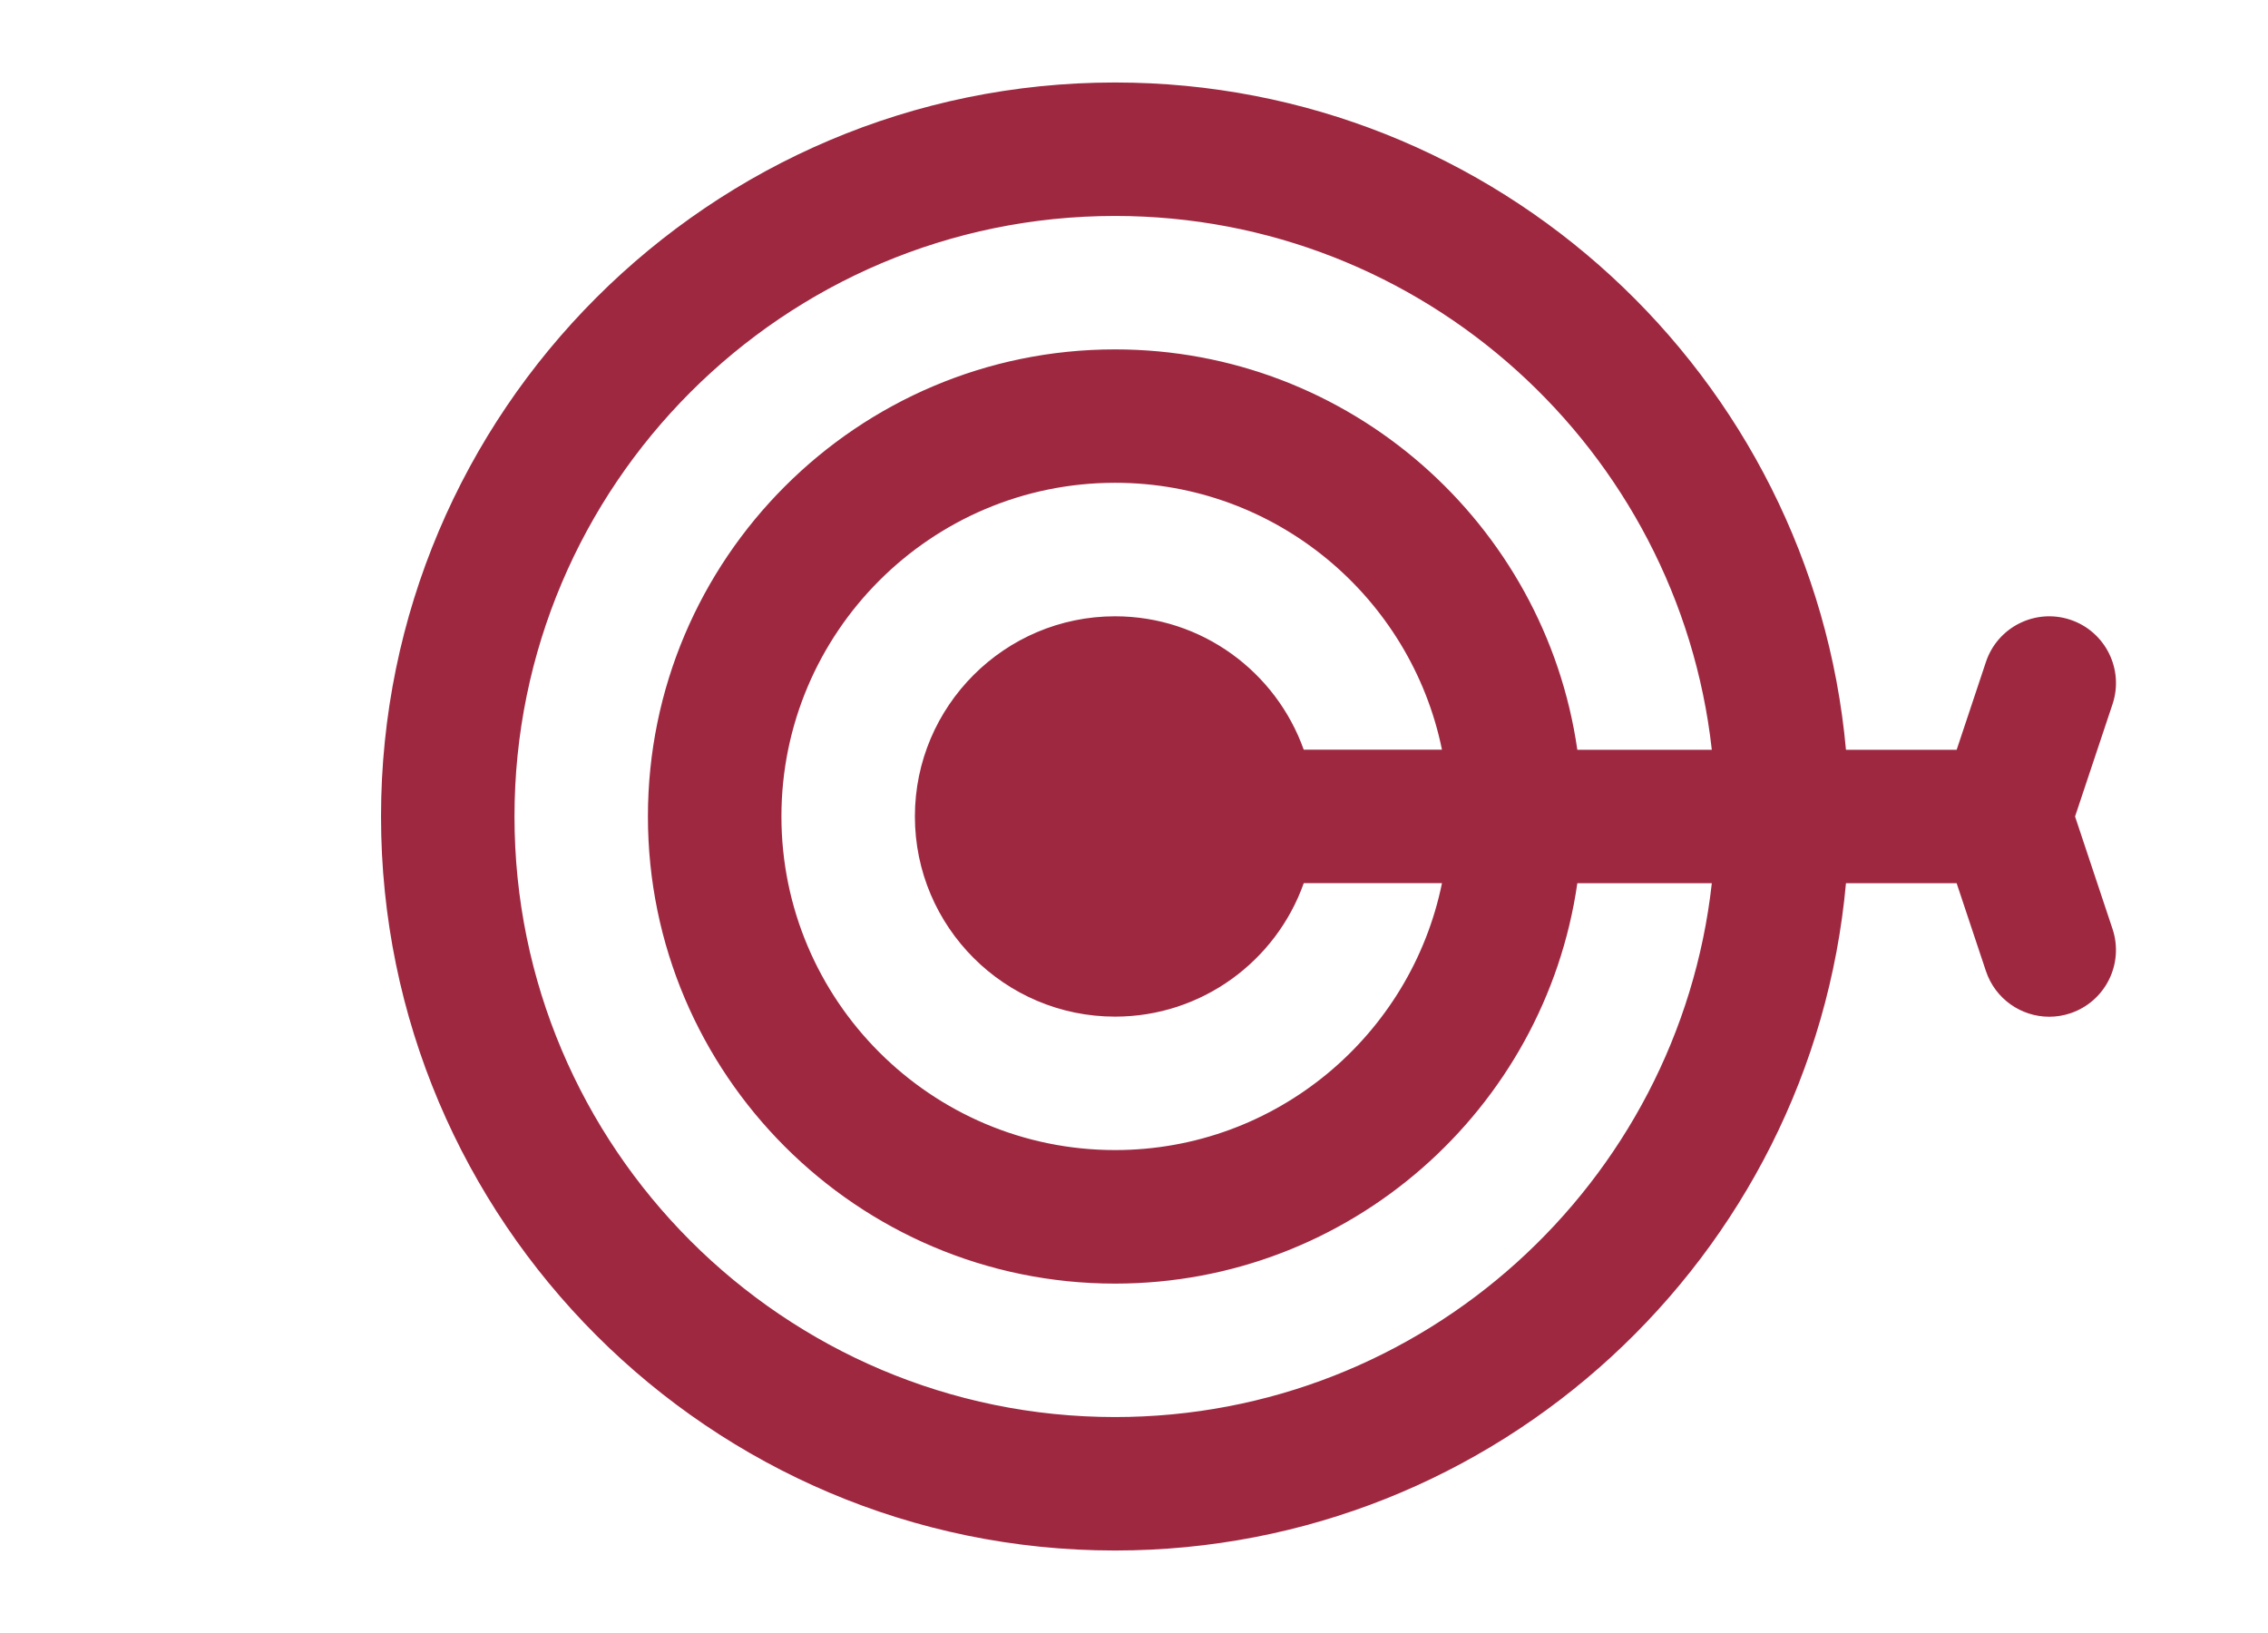 <?xml version="1.0" encoding="iso-8859-1"?>
<!-- Generator: Adobe Illustrator 21.0.0, SVG Export Plug-In . SVG Version: 6.00 Build 0)  -->
<svg version="1.2" baseProfile="tiny" id="&#x421;&#x43B;&#x43E;&#x439;_1"
	 xmlns="http://www.w3.org/2000/svg" xmlns:xlink="http://www.w3.org/1999/xlink" x="0px" y="0px" viewBox="0 0 62.5 45"
	 xml:space="preserve">
<path fill="#9F2841" d="M57.183,22.5l1.033-3.096c0.321-0.963-0.2-2.005-1.163-2.326c-0.964-0.321-2.005,0.2-2.326,1.163
	l-0.807,2.421h-3.05C49.938,10.366,41.26,2.273,30.727,2.273C19.574,2.273,10.5,11.347,10.5,22.5s9.074,20.227,20.227,20.227
	c10.533,0,19.211-8.093,20.143-18.388h3.05l0.807,2.421c0.257,0.77,0.974,1.258,1.744,1.258c0.193,0,0.388-0.03,0.582-0.095
	c0.963-0.321,1.484-1.363,1.162-2.326L57.183,22.5z M30.727,39.049c-9.125,0-16.549-7.423-16.549-16.549
	c0-9.125,7.424-16.549,16.549-16.549c8.504,0,15.529,6.448,16.446,14.711h-3.706C42.572,14.432,37.2,9.628,30.727,9.628
	c-7.097,0-12.872,5.774-12.872,12.872c0,7.098,5.774,12.872,12.872,12.872c6.473,0,11.845-4.804,12.74-11.033h3.706
	C46.256,32.602,39.231,39.049,30.727,39.049L30.727,39.049z M35.928,20.661c-0.76-2.14-2.803-3.678-5.2-3.678
	c-3.042,0-5.516,2.475-5.516,5.516c0,3.042,2.475,5.516,5.516,5.516c2.397,0,4.441-1.537,5.2-3.678h3.809
	c-0.854,4.192-4.569,7.355-9.009,7.355c-5.07,0-9.194-4.124-9.194-9.194c0-5.069,4.124-9.194,9.194-9.194
	c4.44,0,8.155,3.164,9.009,7.355H35.928z M35.928,20.661"/>
</svg>

